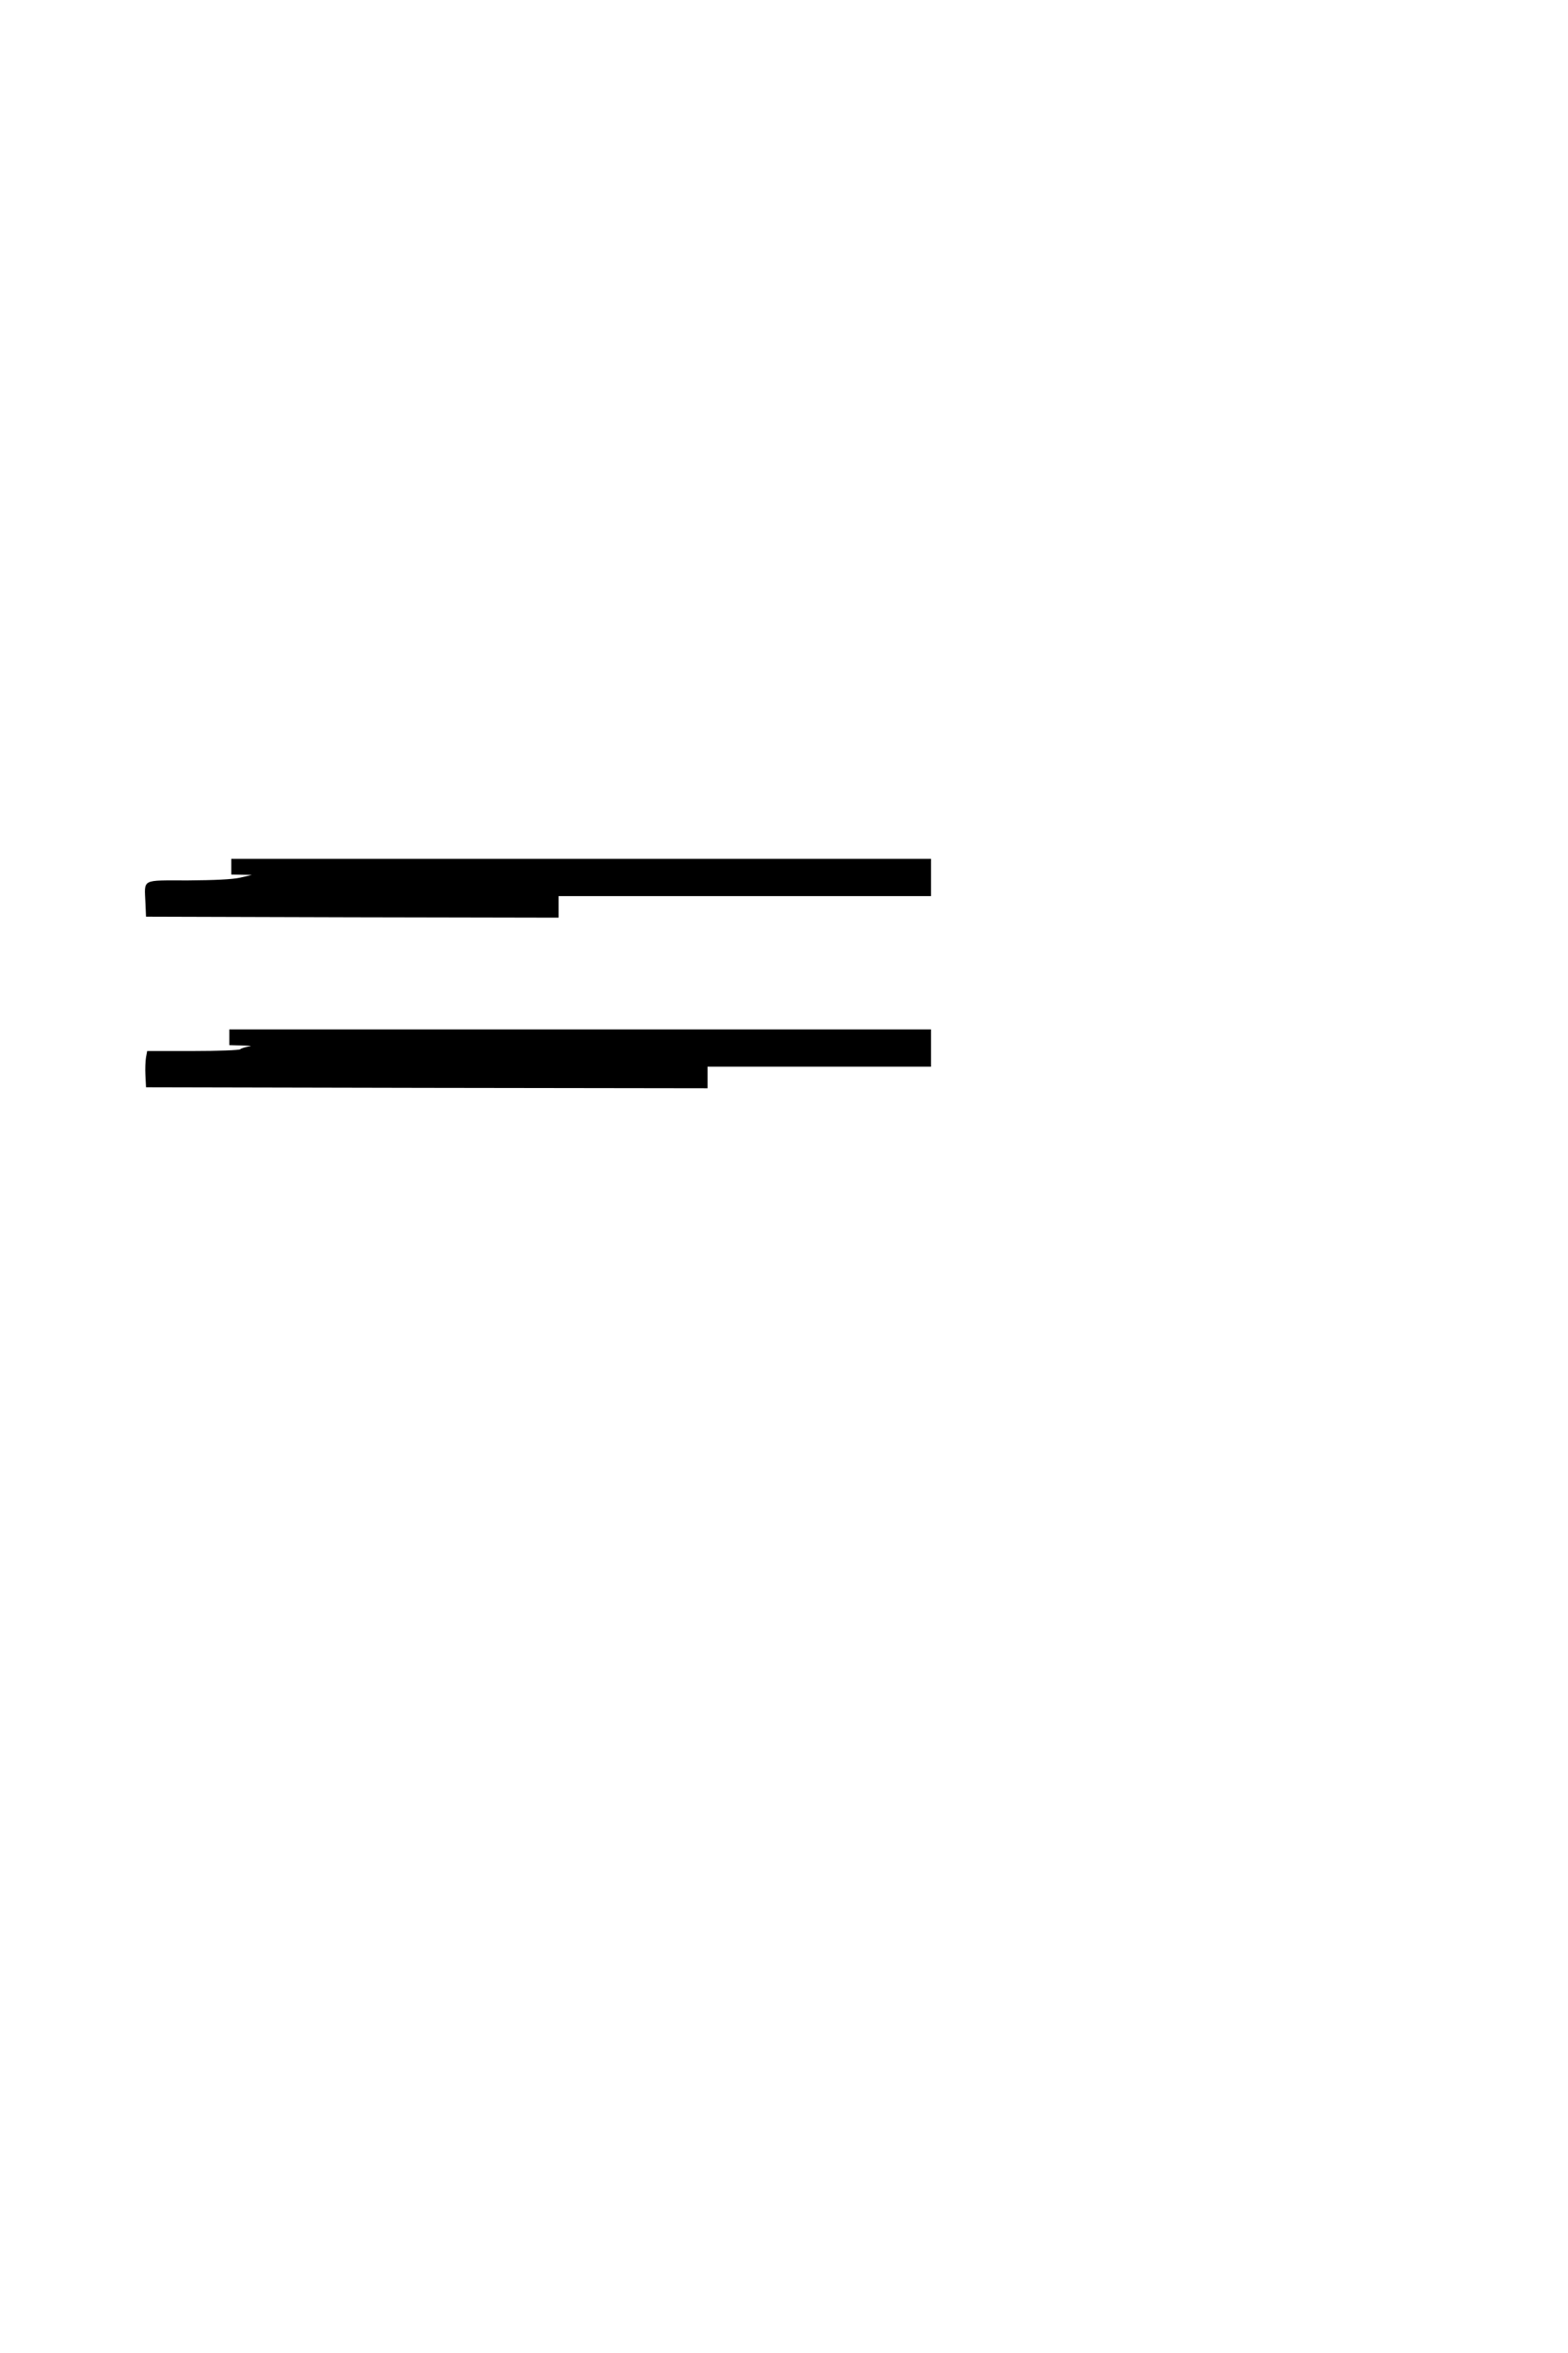 <?xml version="1.0" standalone="no"?>
<!DOCTYPE svg PUBLIC "-//W3C//DTD SVG 20010904//EN"
 "http://www.w3.org/TR/2001/REC-SVG-20010904/DTD/svg10.dtd">
<svg version="1.0" xmlns="http://www.w3.org/2000/svg"
 width="800pt" height="1200pt" viewBox="0 0 800 1200"
 preserveAspectRatio="xMidYMid meet">
<g transform="translate(0,1200) scale(0.1,-0.1)"
fill="#000000" stroke="none">
<path d="M1180 7580 l0 -40 53 -1 52 -1 -60 -14 c-40 -9 -131 -13 -267 -14
-240 0 -221 10 -216 -115 l3 -70 1053 -3 1052 -2 0 55 0 55 950 0 950 0 0 95
0 95 -1785 0 -1785 0 0 -40z"/>
<path d="M1170 6710 l0 -40 68 -2 c38 -1 52 -3 32 -5 -19 -3 -39 -9 -44 -14
-6 -5 -113 -9 -243 -9 l-232 0 -6 -32 c-3 -18 -5 -60 -3 -93 l3 -60 1433 -3
1432 -2 0 55 0 55 570 0 570 0 0 95 0 95 -1790 0 -1790 0 0 -40z"/>
</g>
</svg>
